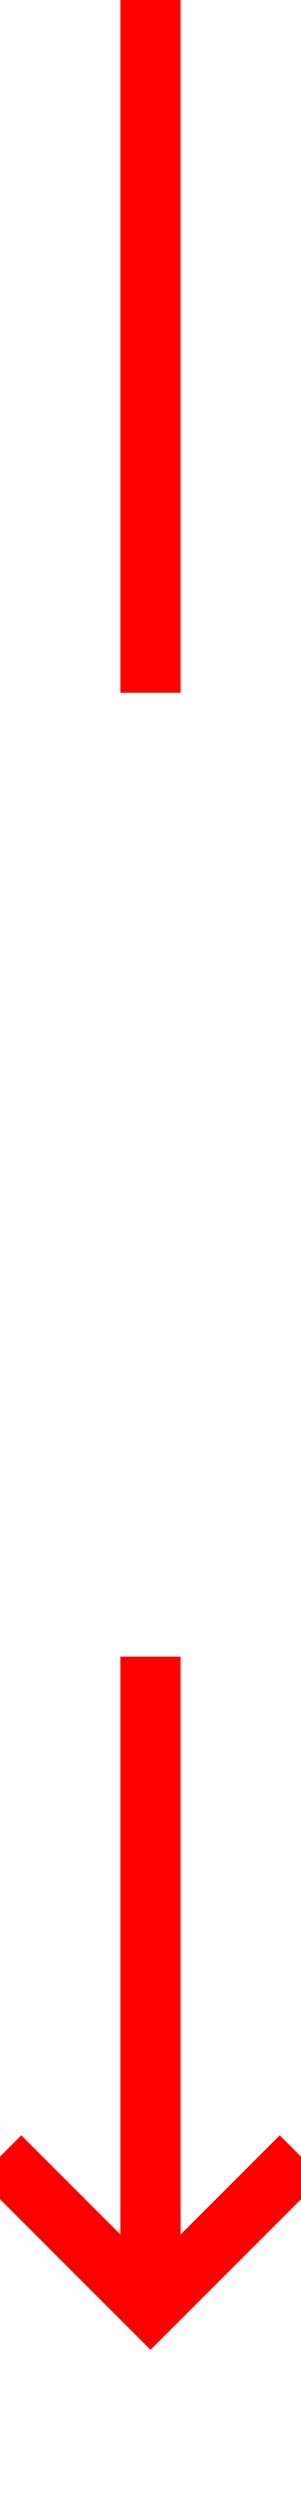 ﻿<?xml version="1.0" encoding="utf-8"?>
<svg version="1.1" xmlns:xlink="http://www.w3.org/1999/xlink" width="10px" height="83px" preserveAspectRatio="xMidYMin meet" viewBox="1070 760  8 83" xmlns="http://www.w3.org/2000/svg">
  <defs>
    <mask fill="white" id="clip30">
      <path d="M 1057.748 783  L 1090.252 783  L 1090.252 815  L 1057.748 815  Z M 1057.748 760  L 1090.252 760  L 1090.252 848  L 1057.748 848  Z " fill-rule="evenodd" />
    </mask>
  </defs>
  <path d="M 1074 783  L 1074 760  M 1074 815  L 1074 836  " stroke-width="2" stroke="#ff0000" fill="none" />
  <path d="M 1078.293 830.893  L 1074 835.186  L 1069.707 830.893  L 1068.293 832.307  L 1073.293 837.307  L 1074 838.014  L 1074.707 837.307  L 1079.707 832.307  L 1078.293 830.893  Z " fill-rule="nonzero" fill="#ff0000" stroke="none" mask="url(#clip30)" />
</svg>